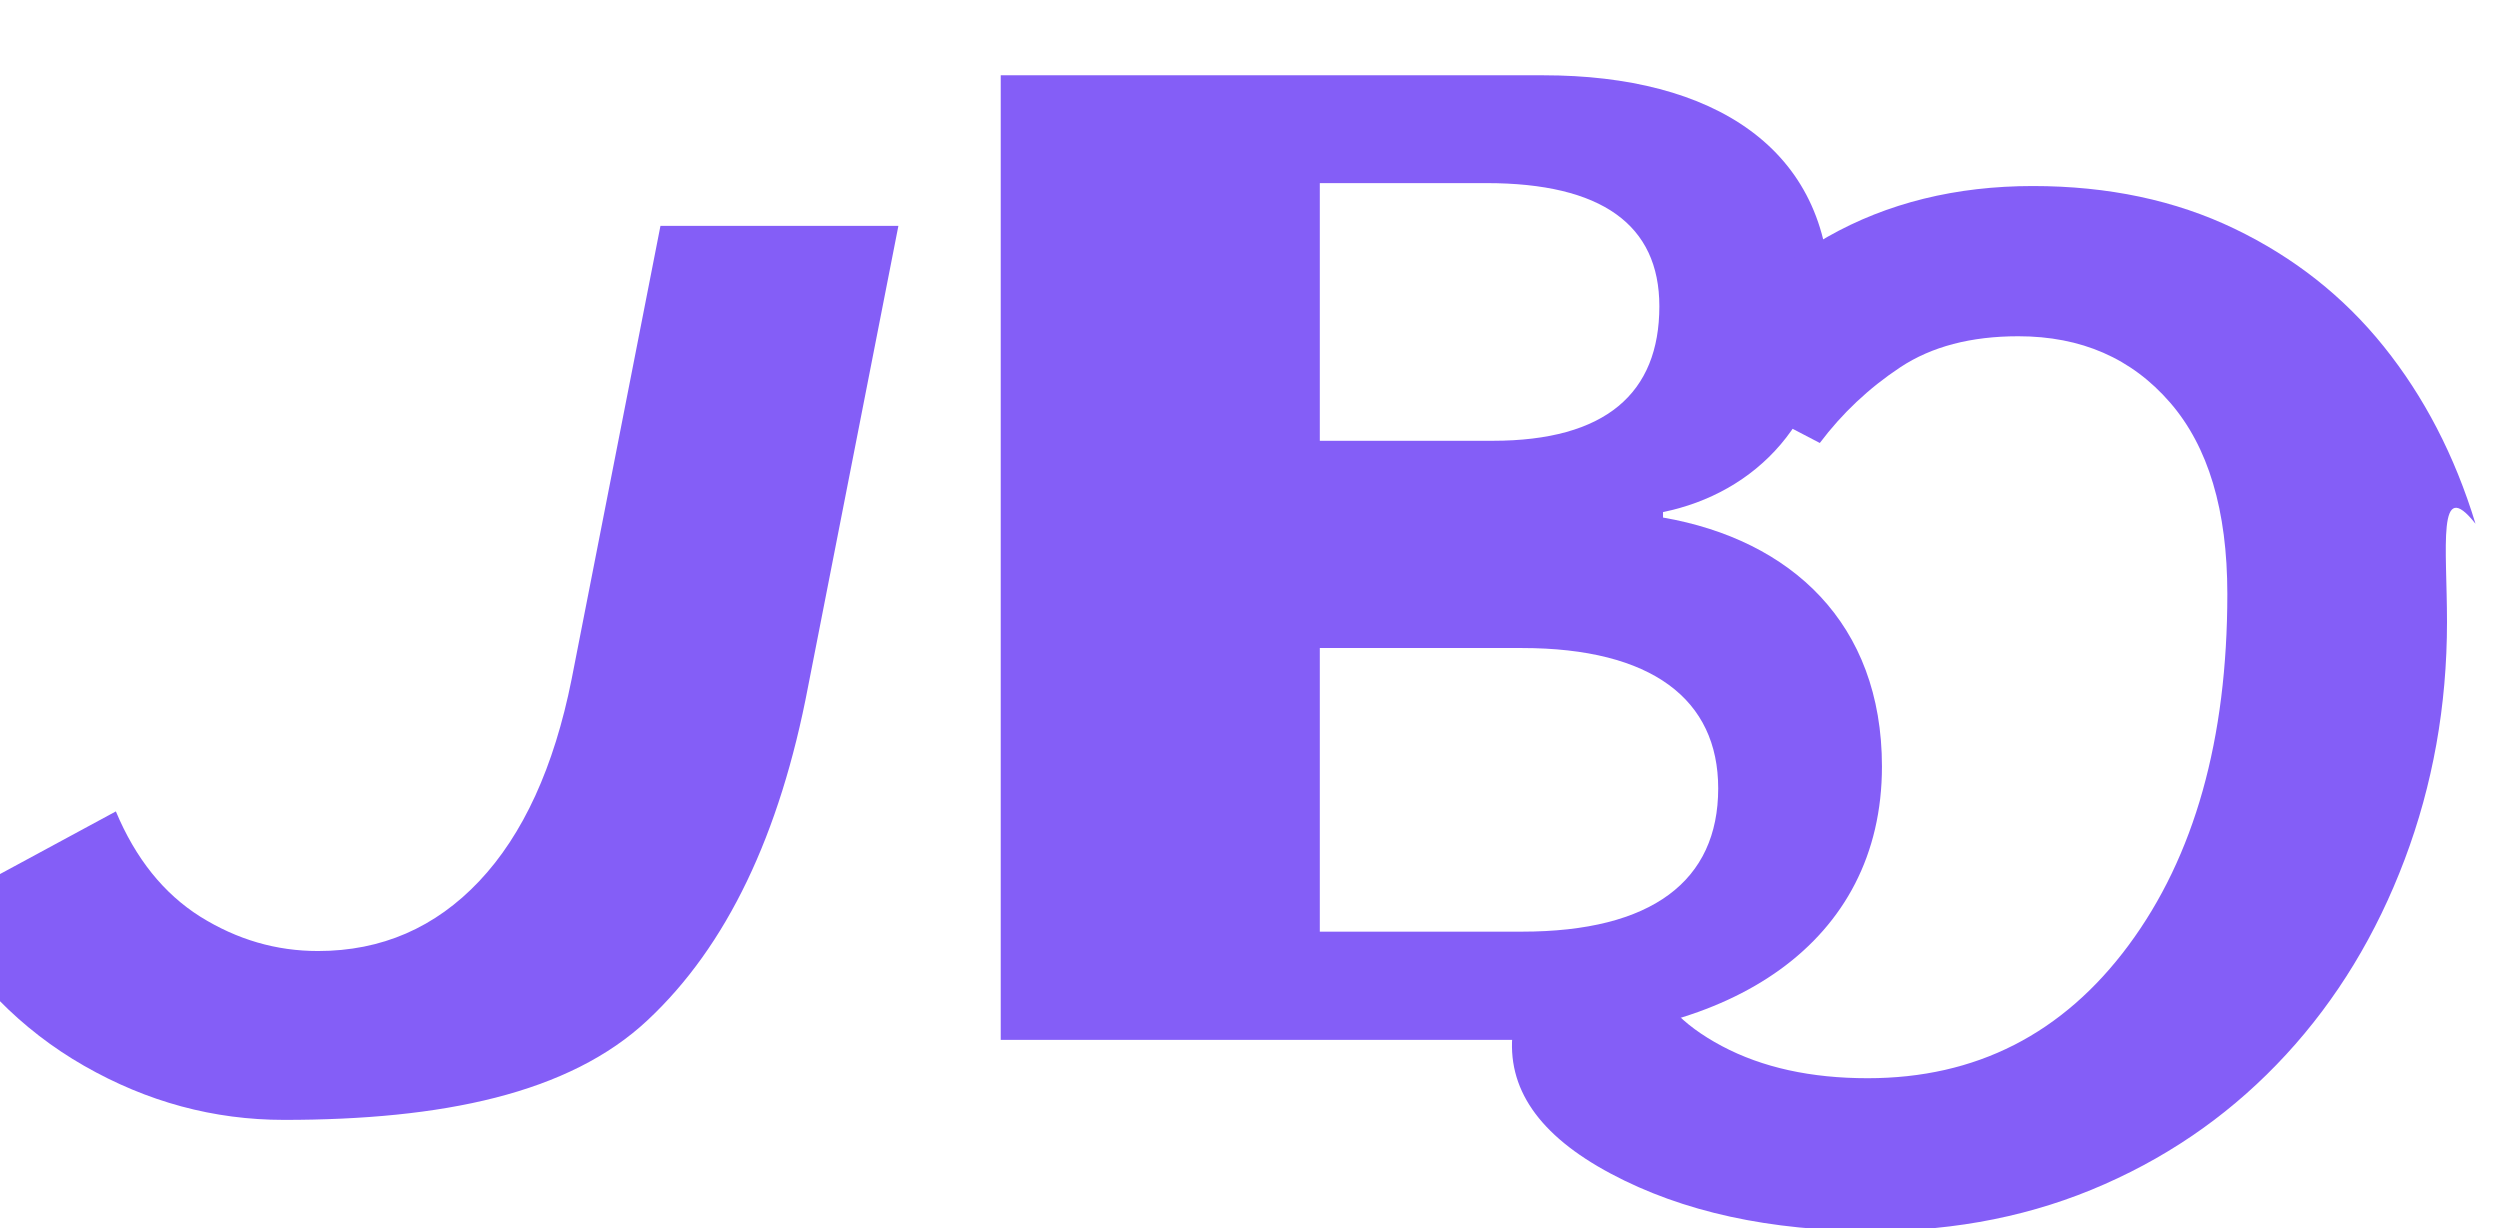 <svg xmlns="http://www.w3.org/2000/svg" viewBox="0 0 684 336" fill="#845EF7" width="100%" height="100%">
  <path d="M422.3,20.6c46.3,0,78.4,19.9,78.4,61.1c0,33.5-20.7,53.3-45.7,58.4v1.5c35,6.1,59.9,28.9,59.9,68.1
    c0,48.3-41.3,74.8-98.5,74.8H273.8V20.6H422.3z M361.1,120.6h47.3c30.9,0,45.6-13,45.6-36.8c0-22.3-15.8-33.7-47.3-33.7h-45.6
    V120.6z M361.1,254.9h55.3c35.6,0,53.7-13.9,53.7-39.2c0-24.3-18.1-38.4-53.7-38.4h-55.3V254.9z"/>
  <path d="M77.7,306.4c-19.2,0-37.4-4.9-54.7-14.8c-17.3-9.9-31.2-24.1-41.6-42.4L31.7,222c5.4,12.9,13.1,22.5,23.1,28.8
    c10.1,6.3,20.8,9.4,32.2,9.4c17.4,0,32.1-6.4,44.1-19.1c12-12.7,20.5-31.2,25.3-55.3l24.3-124h65.1l-24.7,126
    c-7.7,40.6-22.3,71.1-43.9,91.3C155.7,299.3,120.8,306.4,77.7,306.4z"/>
  <path d="M669.5,170.2c0,22.9-3.9,44.6-11.6,65c-7.7,20.4-18.5,38.2-32.4,53.3c-13.9,15.1-30.4,27-49.7,35.5
    c-19.2,8.5-40.4,12.8-63.3,12.8c-28.2,0-52.1-5.2-71.8-15.7c-19.7-10.5-28.6-23.4-26.8-38.9l37.6-17.3c2,8.3,8.5,15.4,19.6,21.3
    c11.1,5.9,24.4,8.8,39.9,8.8c29.6,0,53.4-12.1,71.4-36.4c18-24.3,27-56.3,27-96.1c0-22.9-5.2-40.3-15.7-52.4
    c-10.5-12.1-24.3-18.1-41.5-18.1c-12.9,0-23.7,2.8-32.3,8.5c-8.6,5.7-15.9,12.6-22,20.7l-36.8-19.2c9.5-15.5,22.4-27.9,38.9-37.2
    c16.4-9.3,35.2-13.9,56.2-13.9c20.6,0,39,3.9,55.2,11.7c16.2,7.8,29.8,18.5,40.8,32.2c11,13.7,19.4,29.8,25.1,48.5
    C666.7,129.9,669.5,149.7,669.5,170.2z"/>
</svg> 